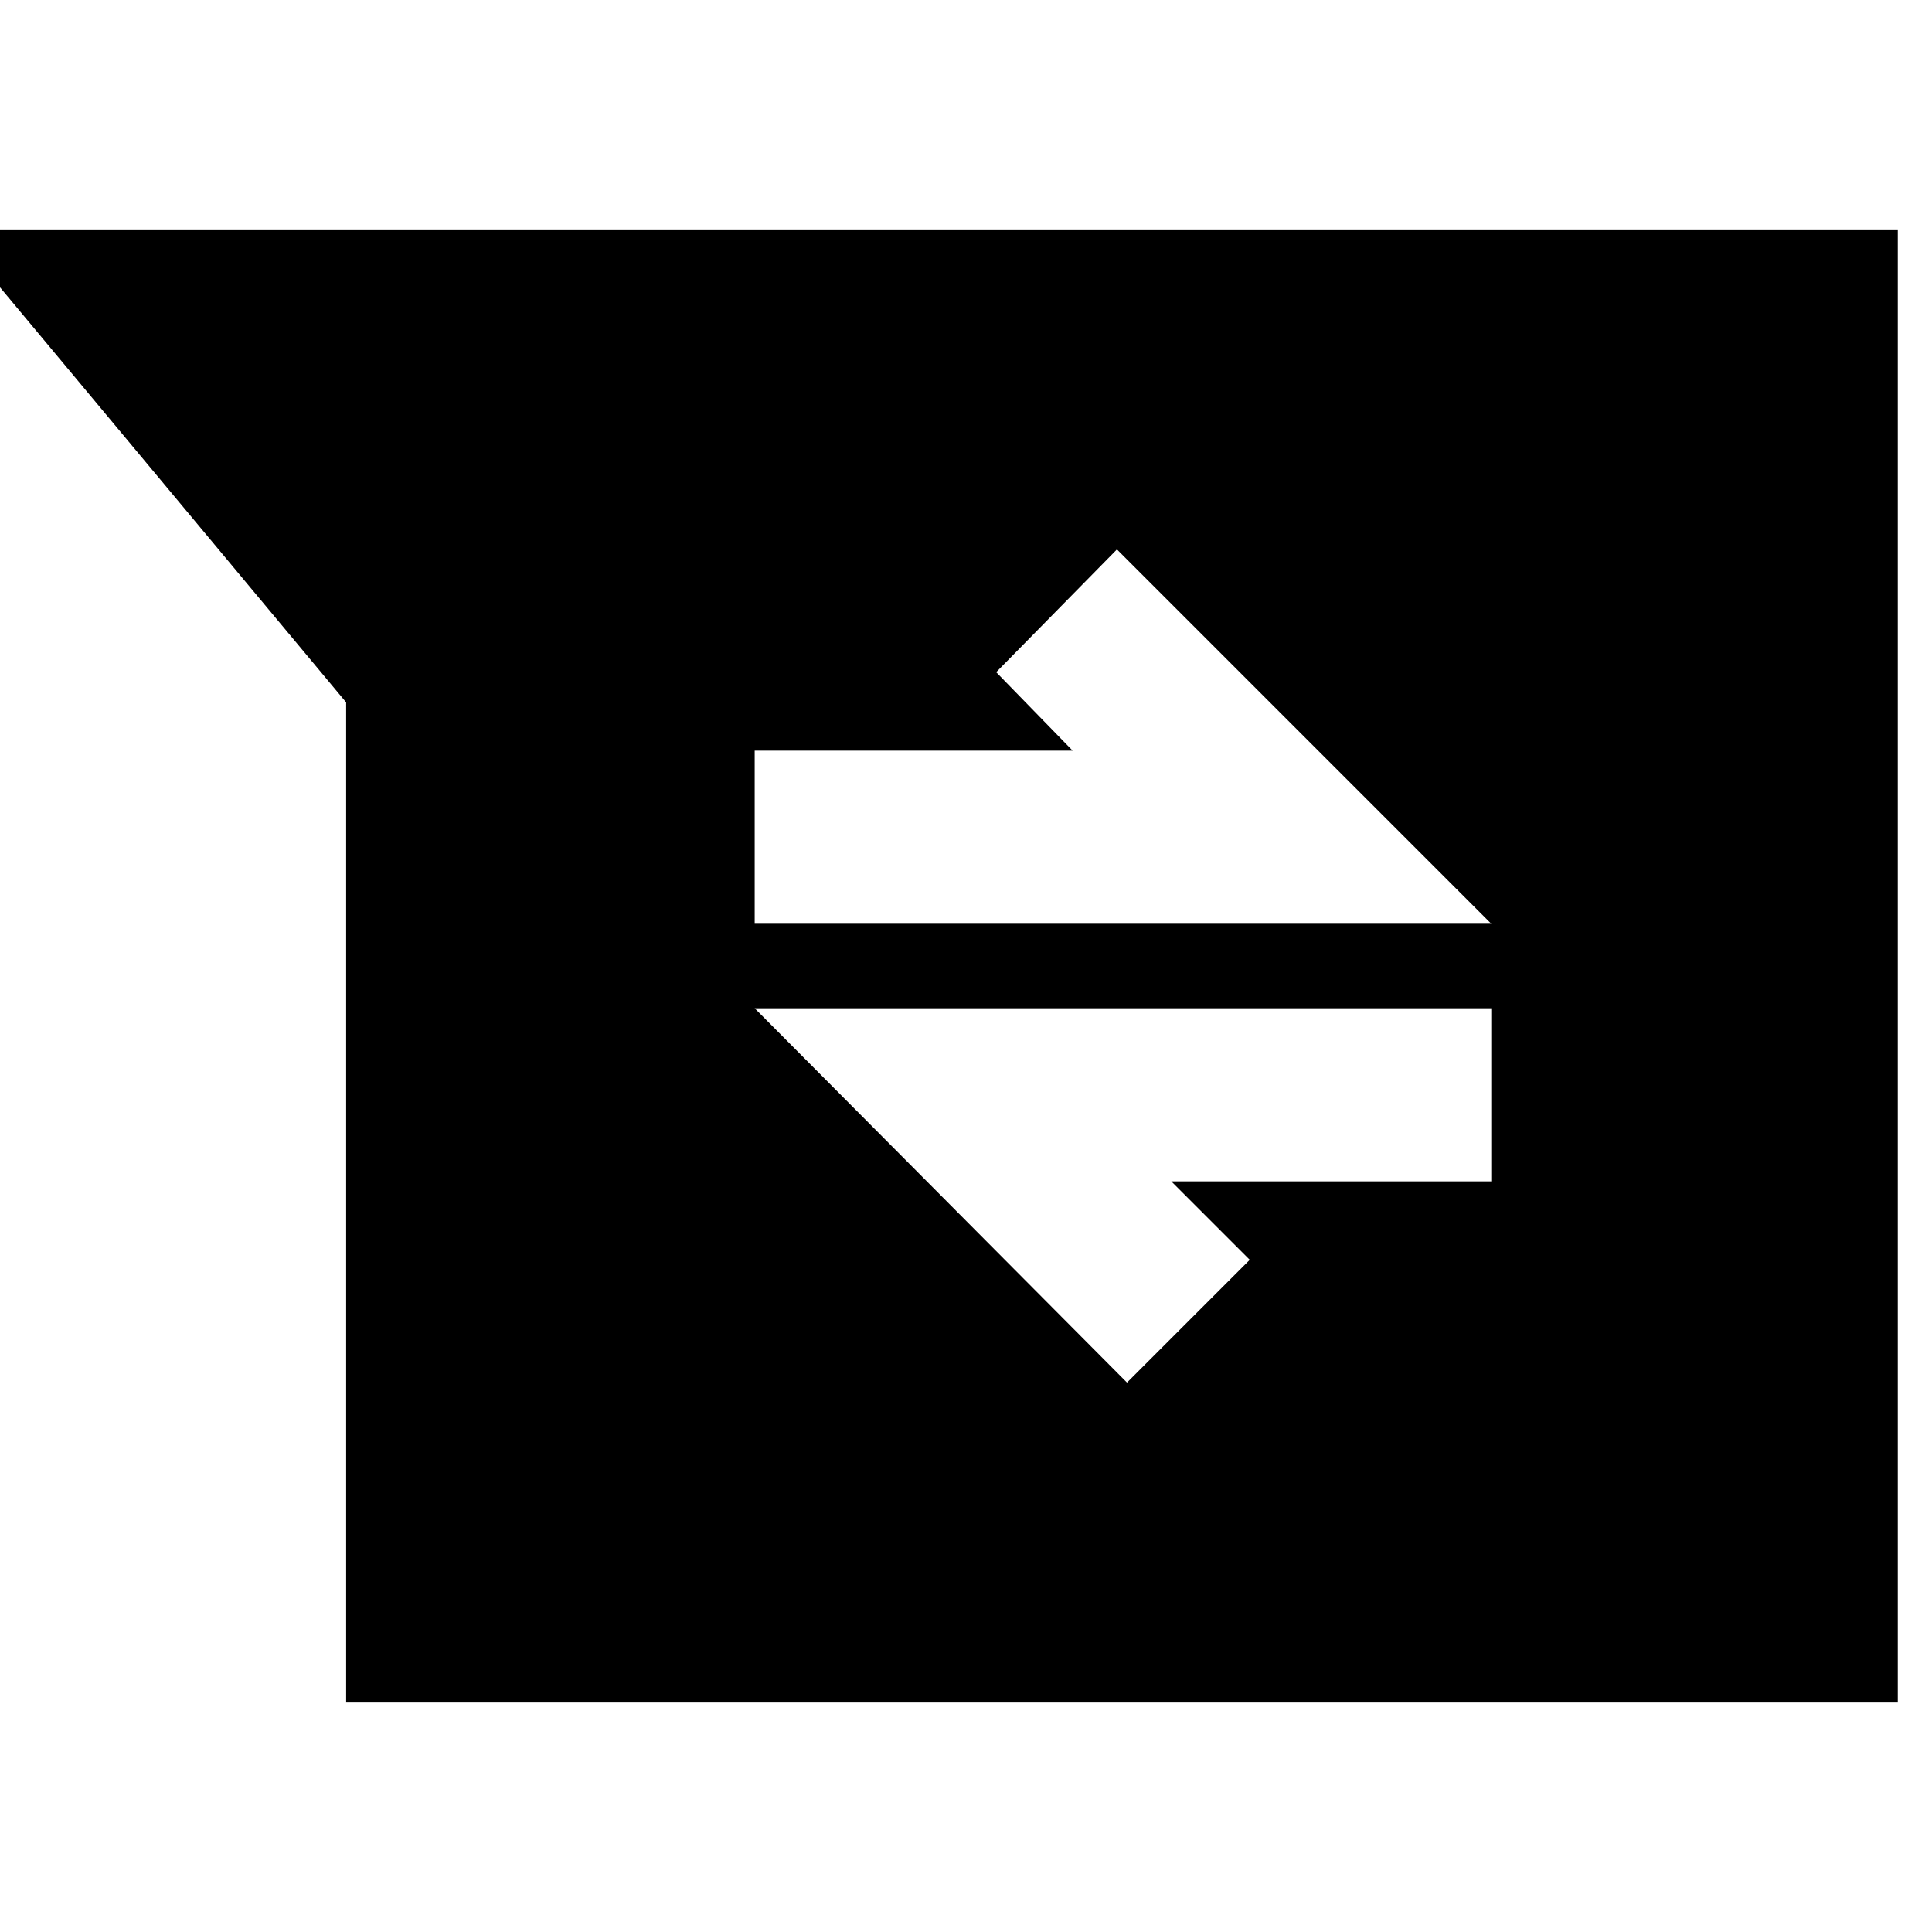 <svg xmlns="http://www.w3.org/2000/svg" height="24" viewBox="0 -960 960 960" width="24"><path d="M172-114v-497L-24-846h967v732H172Zm388-159 61-61-39-39h159v-86H375l185 186ZM375-501h366L555-687l-60 61 38 39H375v86Z"/></svg>